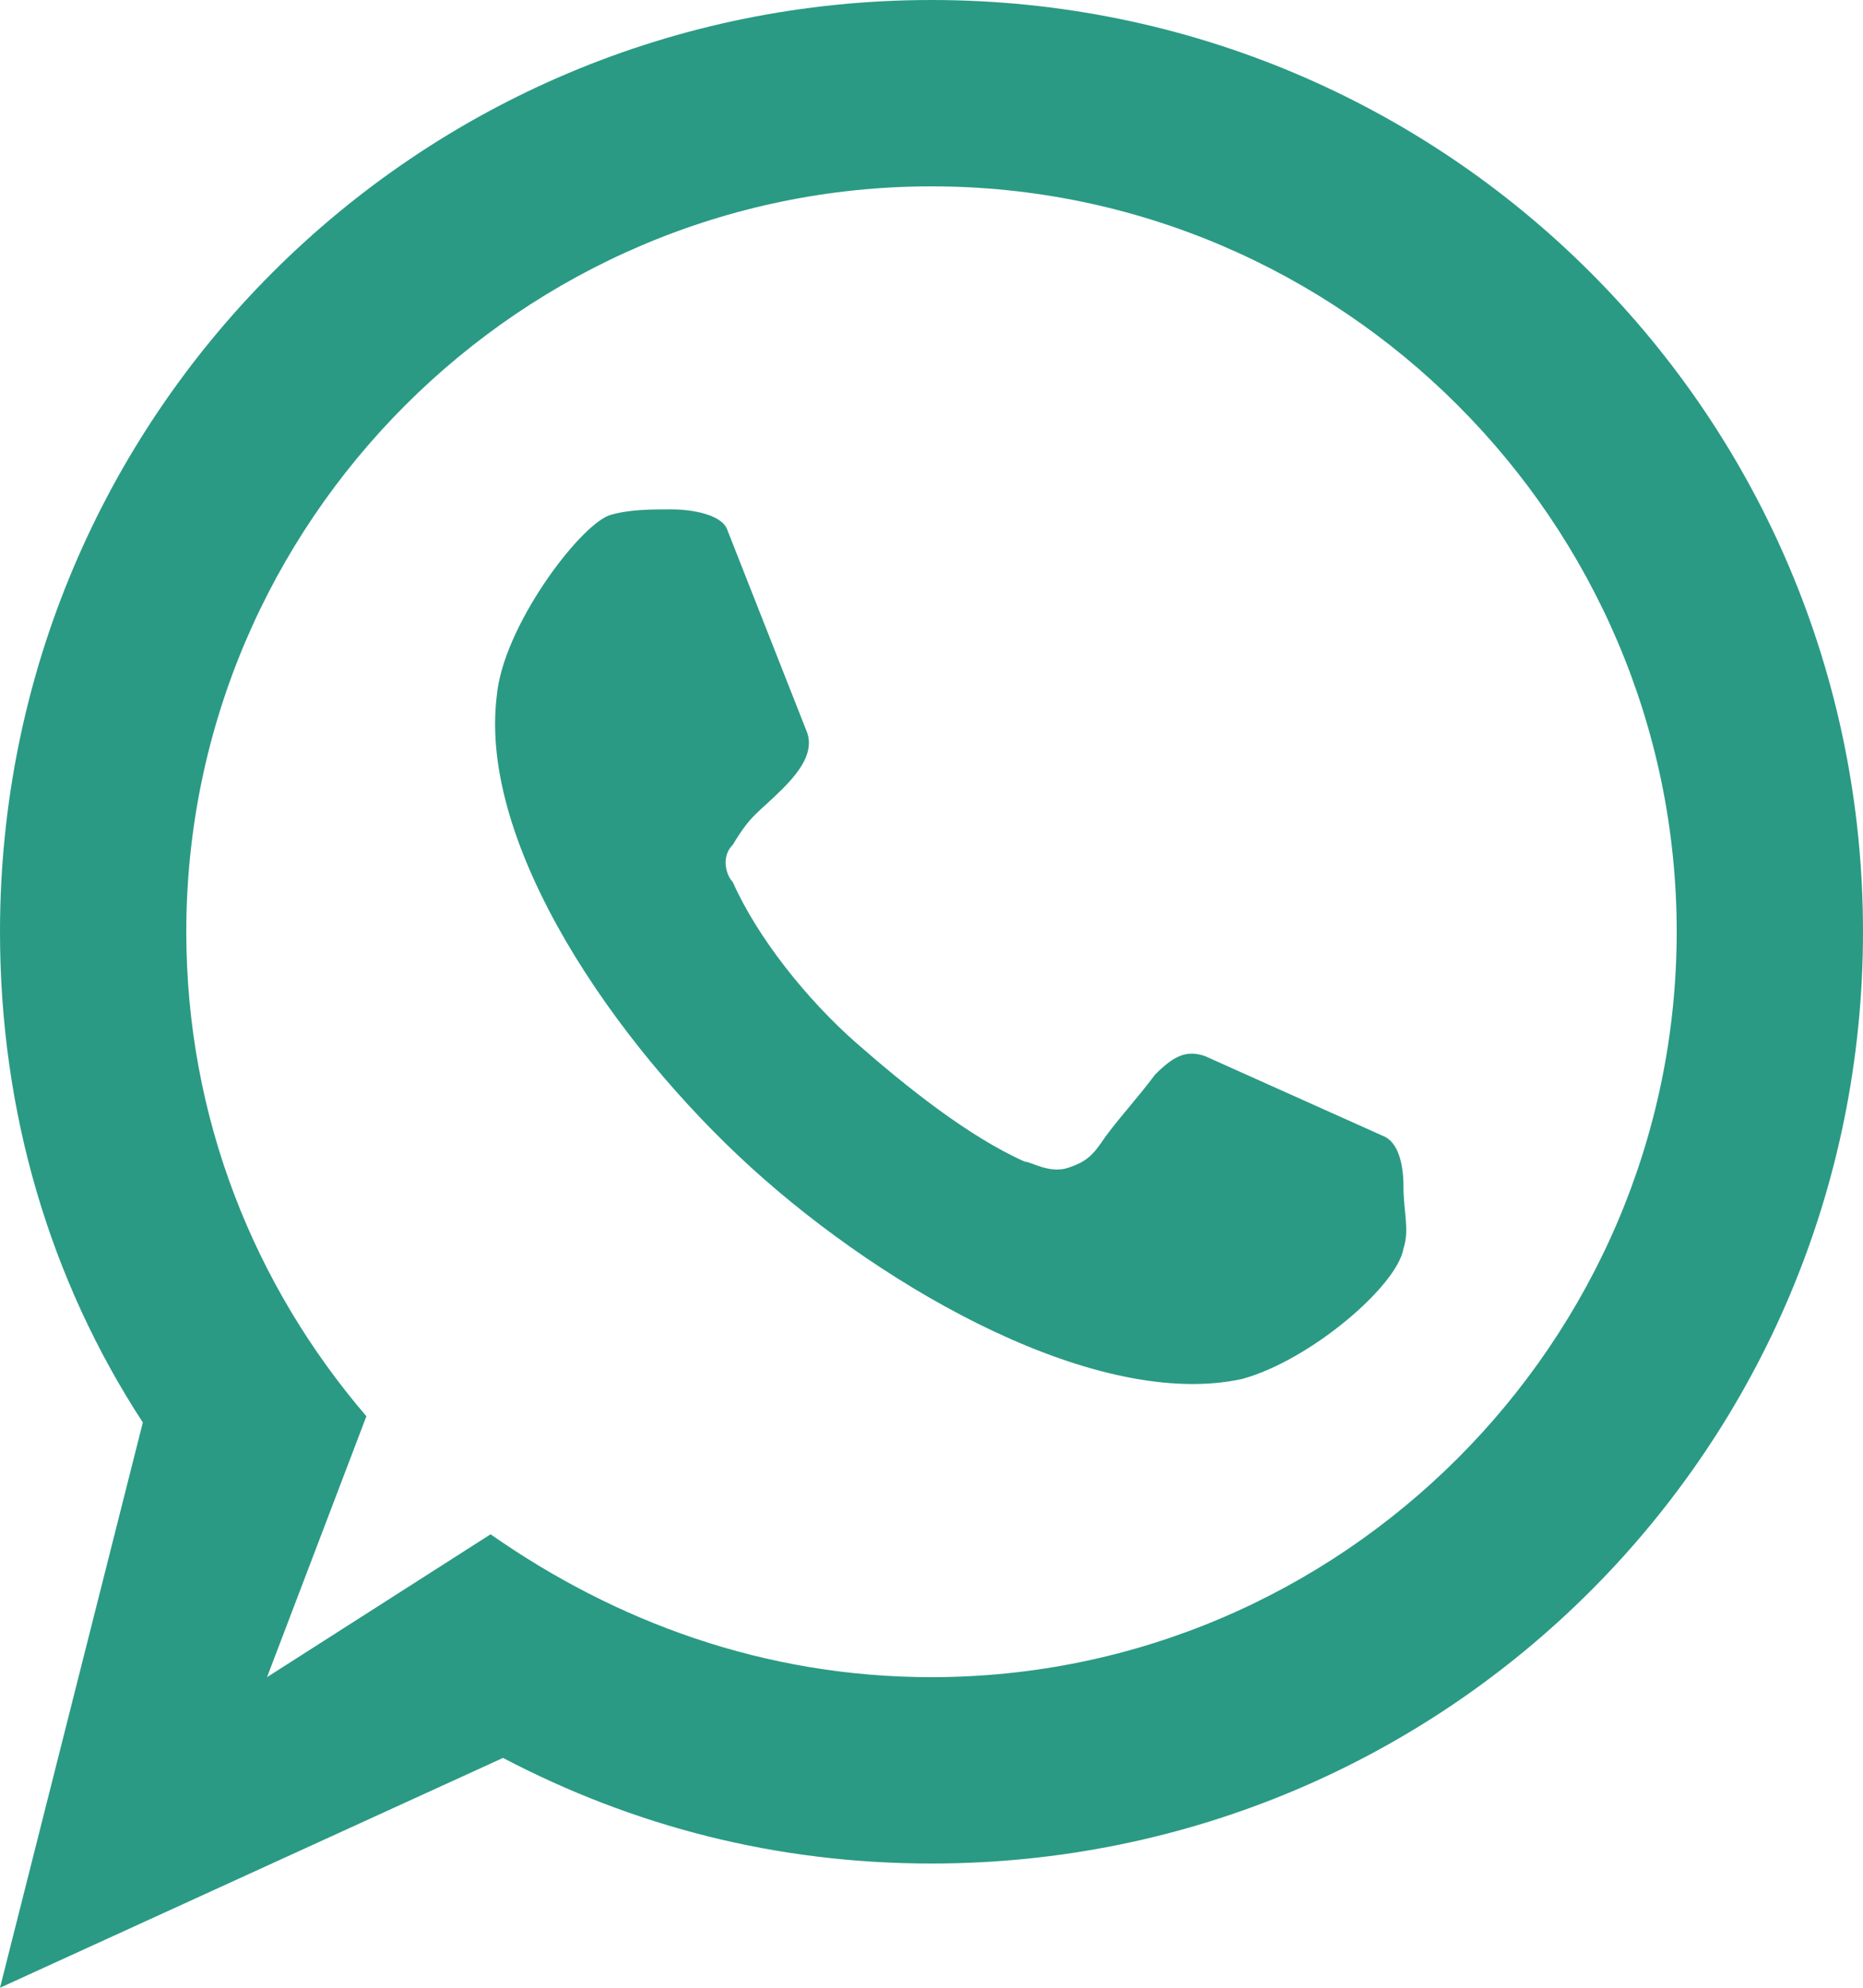 <?xml version="1.0" encoding="utf-8"?>
<!-- Generator: Adobe Illustrator 23.1.0, SVG Export Plug-In . SVG Version: 6.00 Build 0)  -->
<svg version="1.1" id="Layer_1" xmlns="http://www.w3.org/2000/svg" xmlns:xlink="http://www.w3.org/1999/xlink" x="0px" y="0px"
	 viewBox="0 0 30 32" style="enable-background:new 0 0 30 32;" xml:space="preserve">
<style type="text/css">
	.st0{fill-rule:evenodd;clip-rule:evenodd;fill:#2A9A84;}
</style>
<g>
	<path class="st0" d="M13.8,16.8c-0.8-0.7-1.6-1.7-2-2.6c-0.1-0.1-0.2-0.4,0-0.6c0.3-0.5,0.4-0.5,0.8-0.9c0.3-0.3,0.5-0.6,0.4-0.9
		l-1.3-3.3c-0.1-0.2-0.5-0.3-0.9-0.3c-0.3,0-0.7,0-1,0.1C9.3,8.5,8.1,10.1,8,11.2c-0.3,2.4,1.9,5.6,4.1,7.6c2.2,2,5.6,3.9,7.9,3.4
		c1.1-0.3,2.5-1.5,2.6-2.1c0.1-0.3,0-0.6,0-1c0-0.4-0.1-0.7-0.3-0.8l-2.9-1.3c-0.3-0.1-0.5,0-0.8,0.3c-0.3,0.4-0.5,0.6-0.8,1
		c-0.2,0.3-0.3,0.4-0.6,0.5c-0.3,0.1-0.6-0.1-0.7-0.1C15.6,18.3,14.6,17.5,13.8,16.8L13.8,16.8z M4.3,27l1.6-4.2C4.1,20.7,3,18,3,15
		C3,8.4,8.4,3,15,3c6.6,0,12,5.4,12,12c0,6.6-5.4,12-12,12c-2.7,0-5.1-0.9-7.1-2.3L4.3,27z M2.3,22.9L0,32l8.1-3.7
		c2.1,1.1,4.4,1.7,6.9,1.7c8.3,0,15-6.7,15-15c0-8.3-6.7-15-15-15C6.7,0,0,6.7,0,15C0,17.9,0.8,20.6,2.3,22.9L2.3,22.9z"/>
</g>
</svg>
